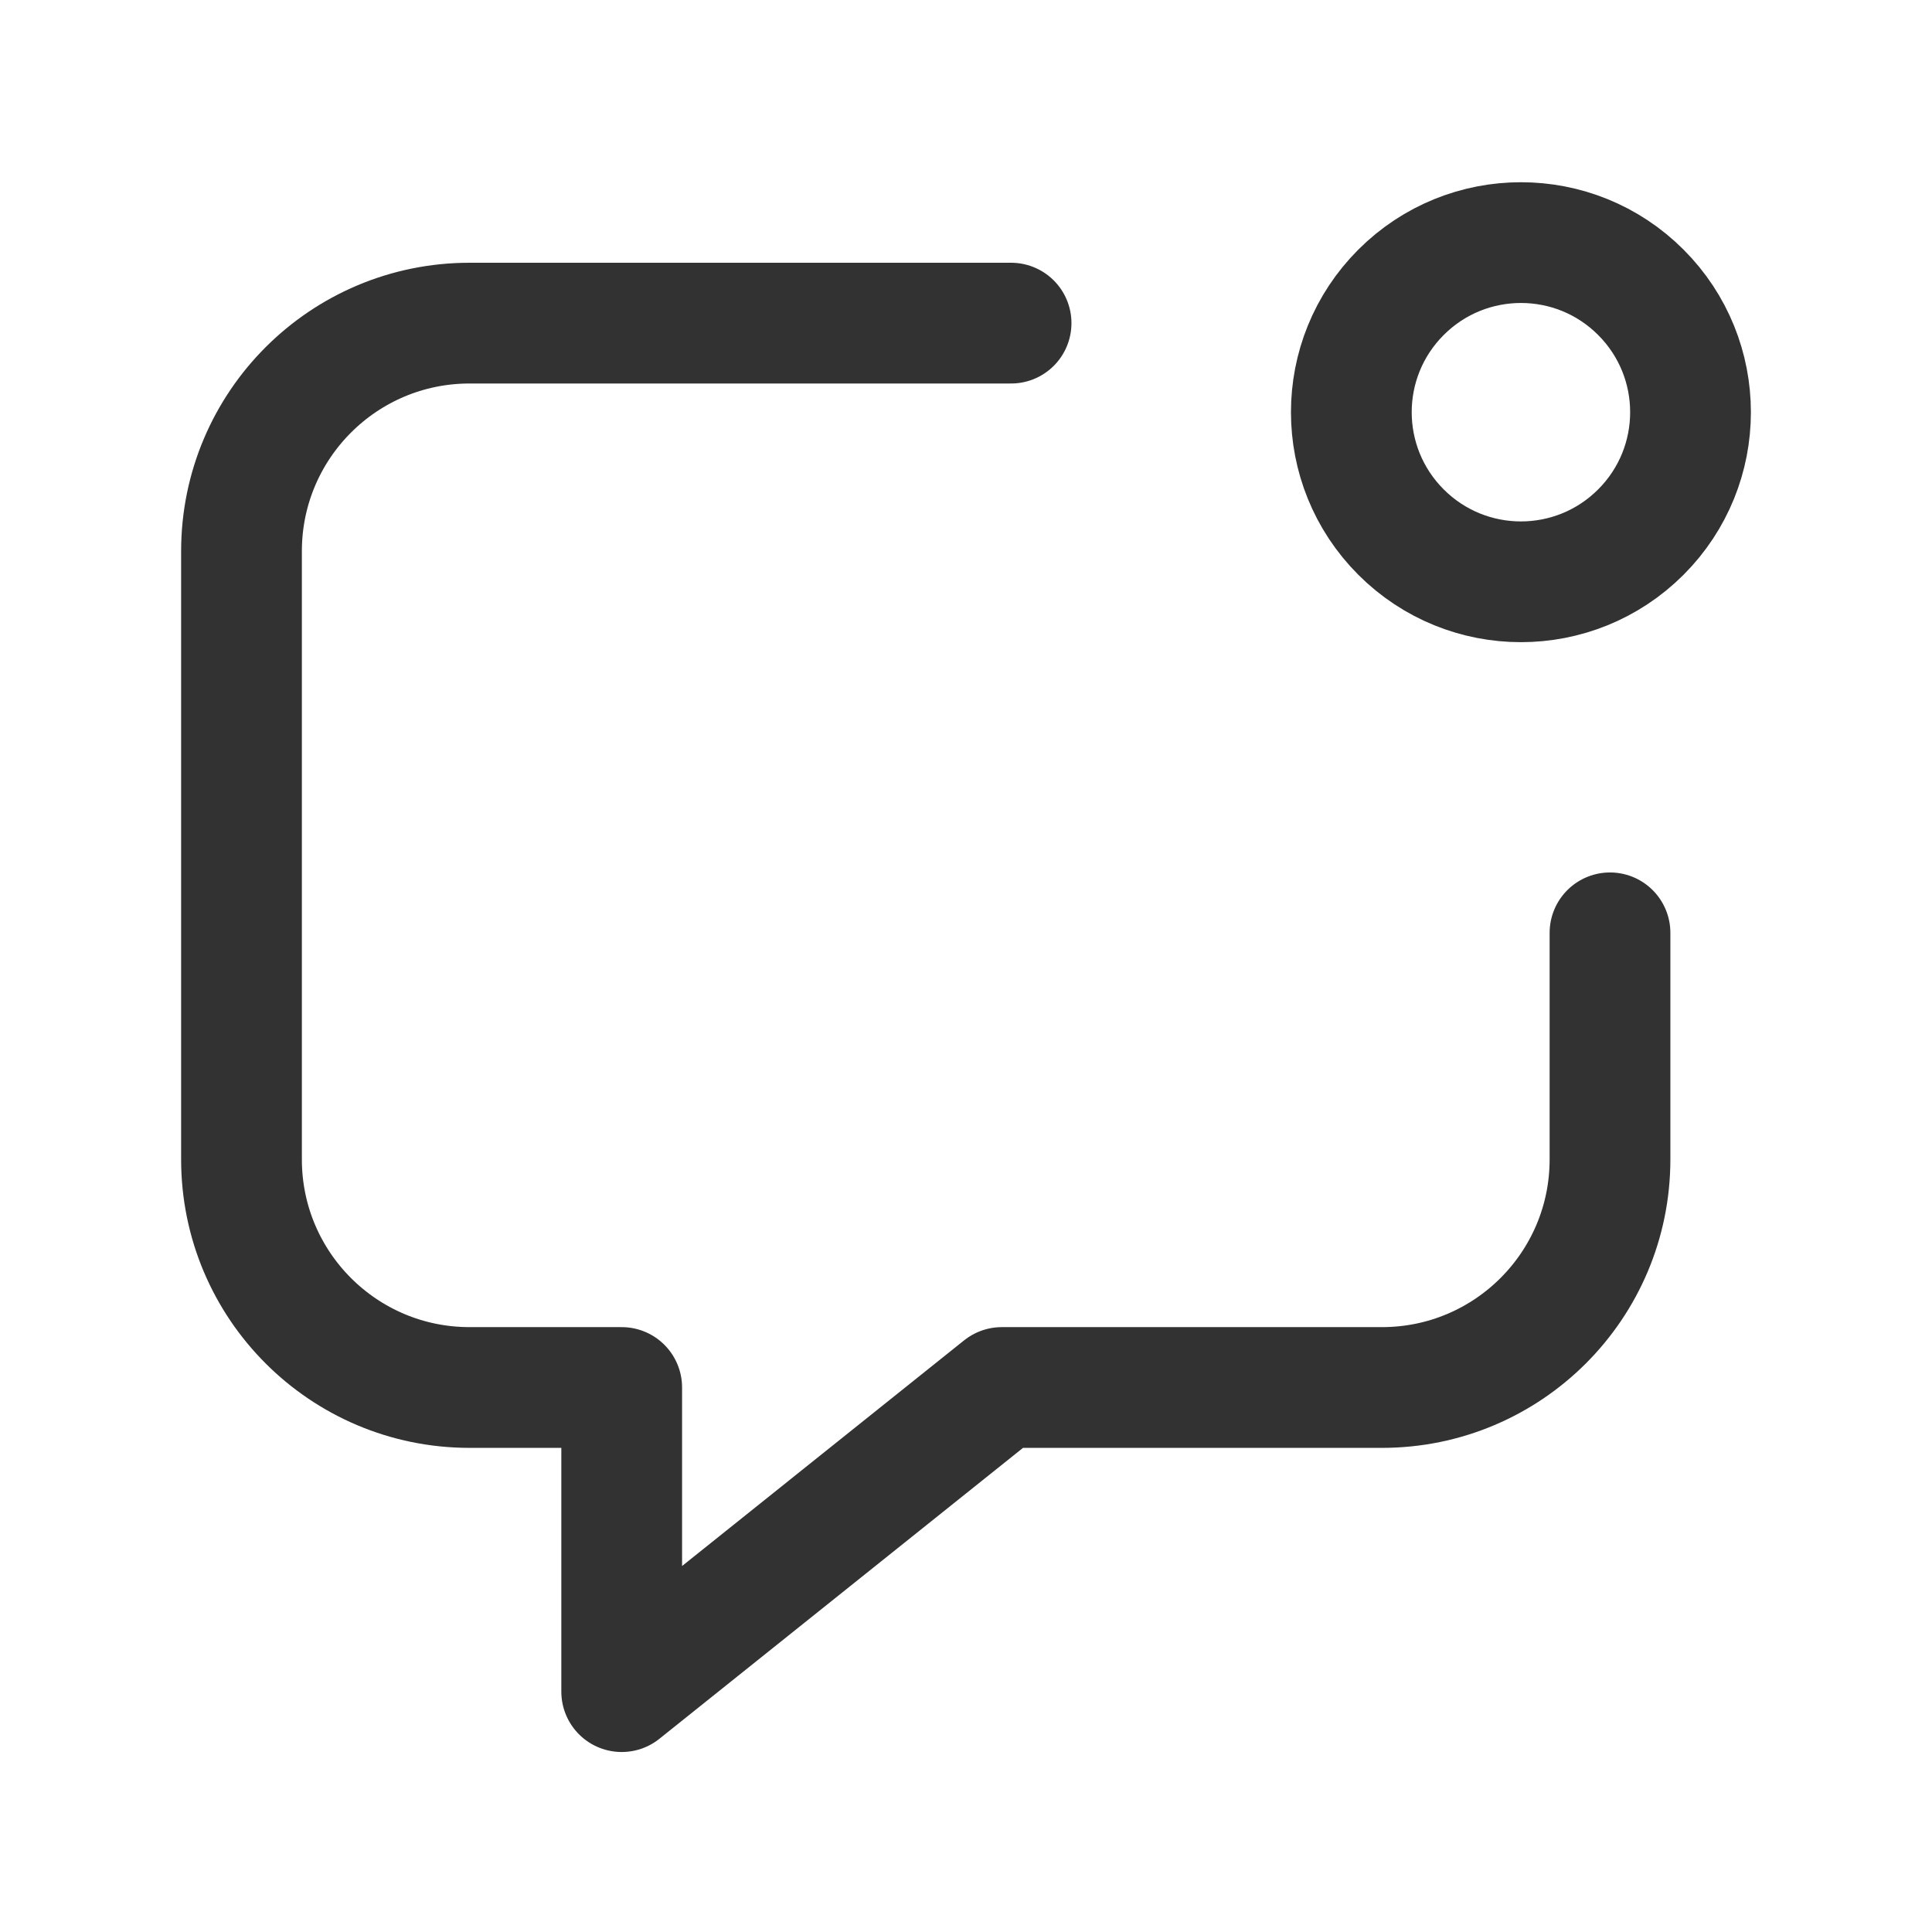 <?xml version="1.0" encoding="UTF-8"?><svg version="1.1" viewBox="0 0 24 24" xmlns="http://www.w3.org/2000/svg" xmlns:xlink="http://www.w3.org/1999/xlink"><!--Generated by IJSVG (https://github.com/iconjar/IJSVG)--><g stroke-linecap="round" stroke-width="1.5" stroke="#323232" fill="none" stroke-linejoin="round"><path d="M20.383,3.631c0.823,0.823 0.823,2.156 0,2.979c-0.823,0.823 -2.156,0.823 -2.979,0c-0.823,-0.823 -0.823,-2.156 0,-2.979c0.823,-0.823 2.157,-0.823 2.979,4.44089e-16"></path><path d="M20,11.588v2.815c0,1.565 -1.268,2.833 -2.833,2.833h-4.722l-4.722,3.778v-3.778h-1.89c-1.565,3.55271e-15 -2.833,-1.268 -2.833,-2.833v-7.556c0,-1.565 1.268,-2.833 2.833,-2.833h6.727"></path></g><path fill="none" d="M0,0.028h24v24h-24Z"></path></svg>